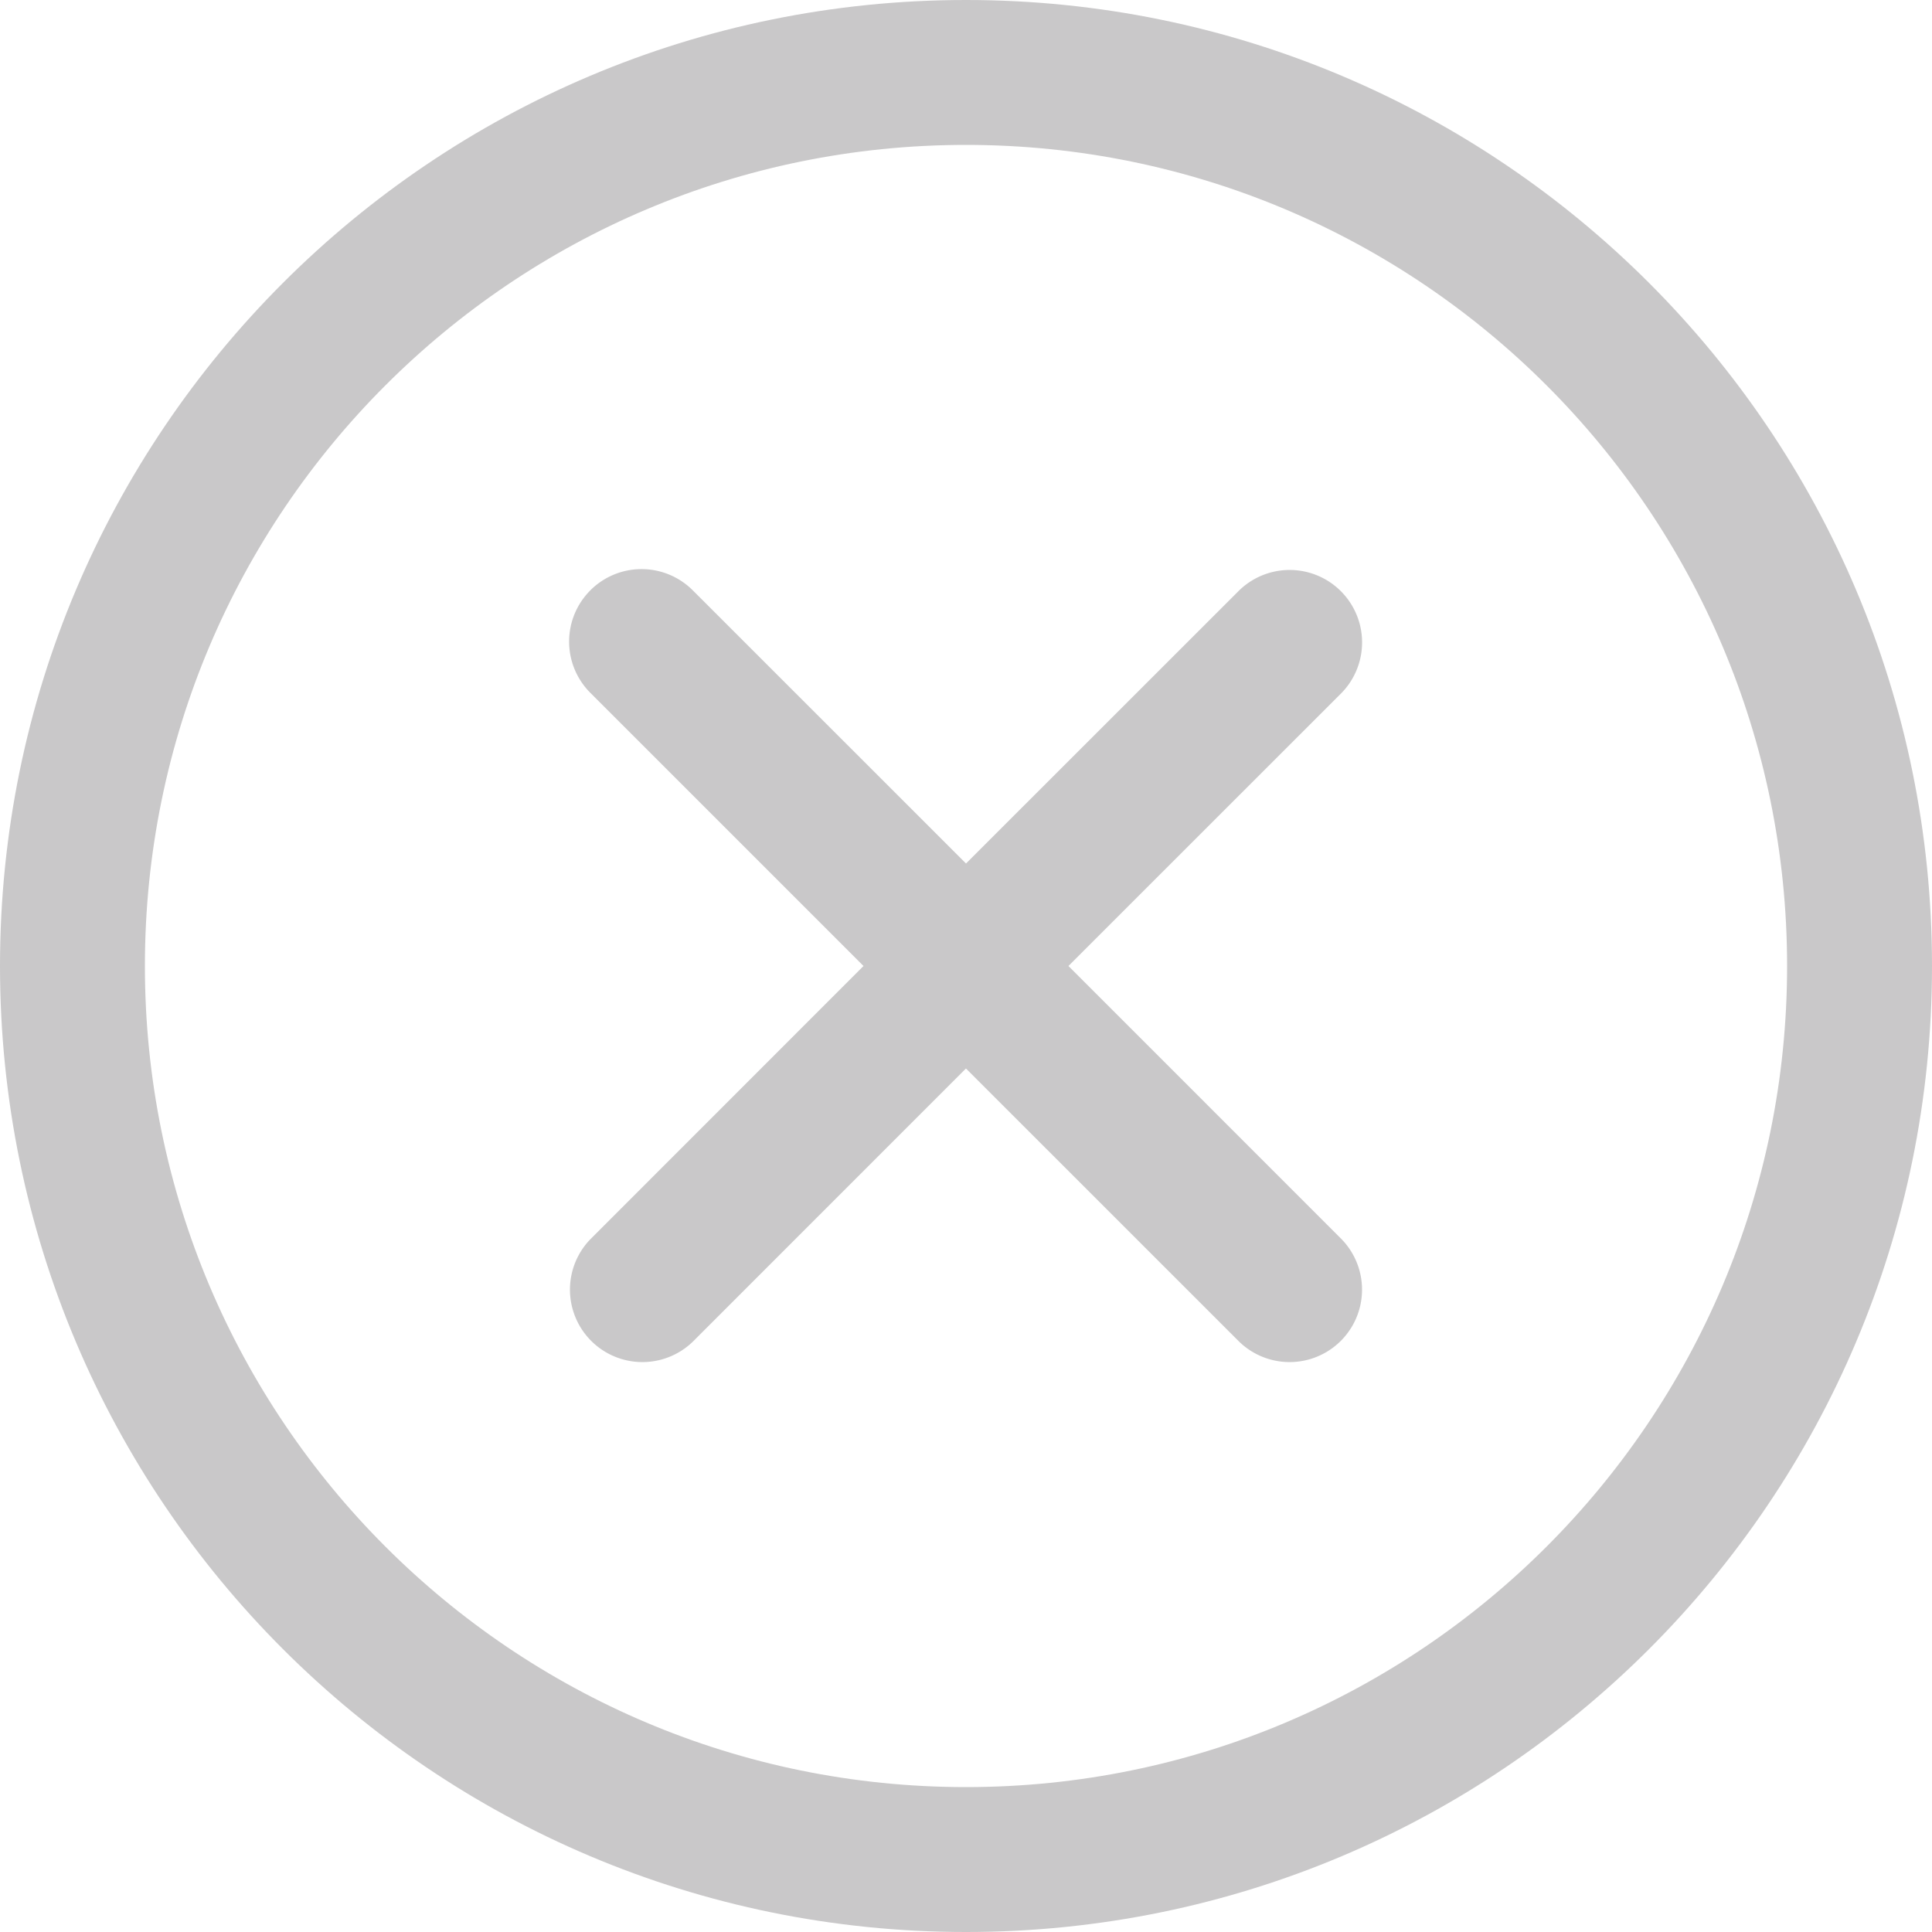 <?xml version="1.0" standalone="no"?><!DOCTYPE svg PUBLIC "-//W3C//DTD SVG 1.1//EN" "http://www.w3.org/Graphics/SVG/1.1/DTD/svg11.dtd"><svg class="icon" width="25px" height="25.00px" viewBox="0 0 1024 1024" version="1.1" xmlns="http://www.w3.org/2000/svg"><path fill="#c9c8c9" d="M512 0c282.778 0 512 229.222 512 512s-229.222 512-512 512S0 794.778 0 512 229.222 0 512 0z m0 76.8C271.642 76.8 76.8 271.642 76.8 512s194.842 435.2 435.2 435.2 435.2-194.842 435.2-435.2S752.358 76.8 512 76.8z"  /><path fill="#c9c8c9" d="M312.883 312.883a38.4 38.4 0 0 1 54.298 0L512 457.677l144.845-144.794a38.4 38.4 0 0 1 54.298 54.298L566.298 512l144.819 144.845a38.4 38.4 0 0 1-54.298 54.298l-144.845-144.819-144.794 144.819a38.4 38.4 0 0 1-54.298-54.298l144.794-144.845-144.794-144.794a38.4 38.4 0 0 1 0-54.298z"  /></svg>